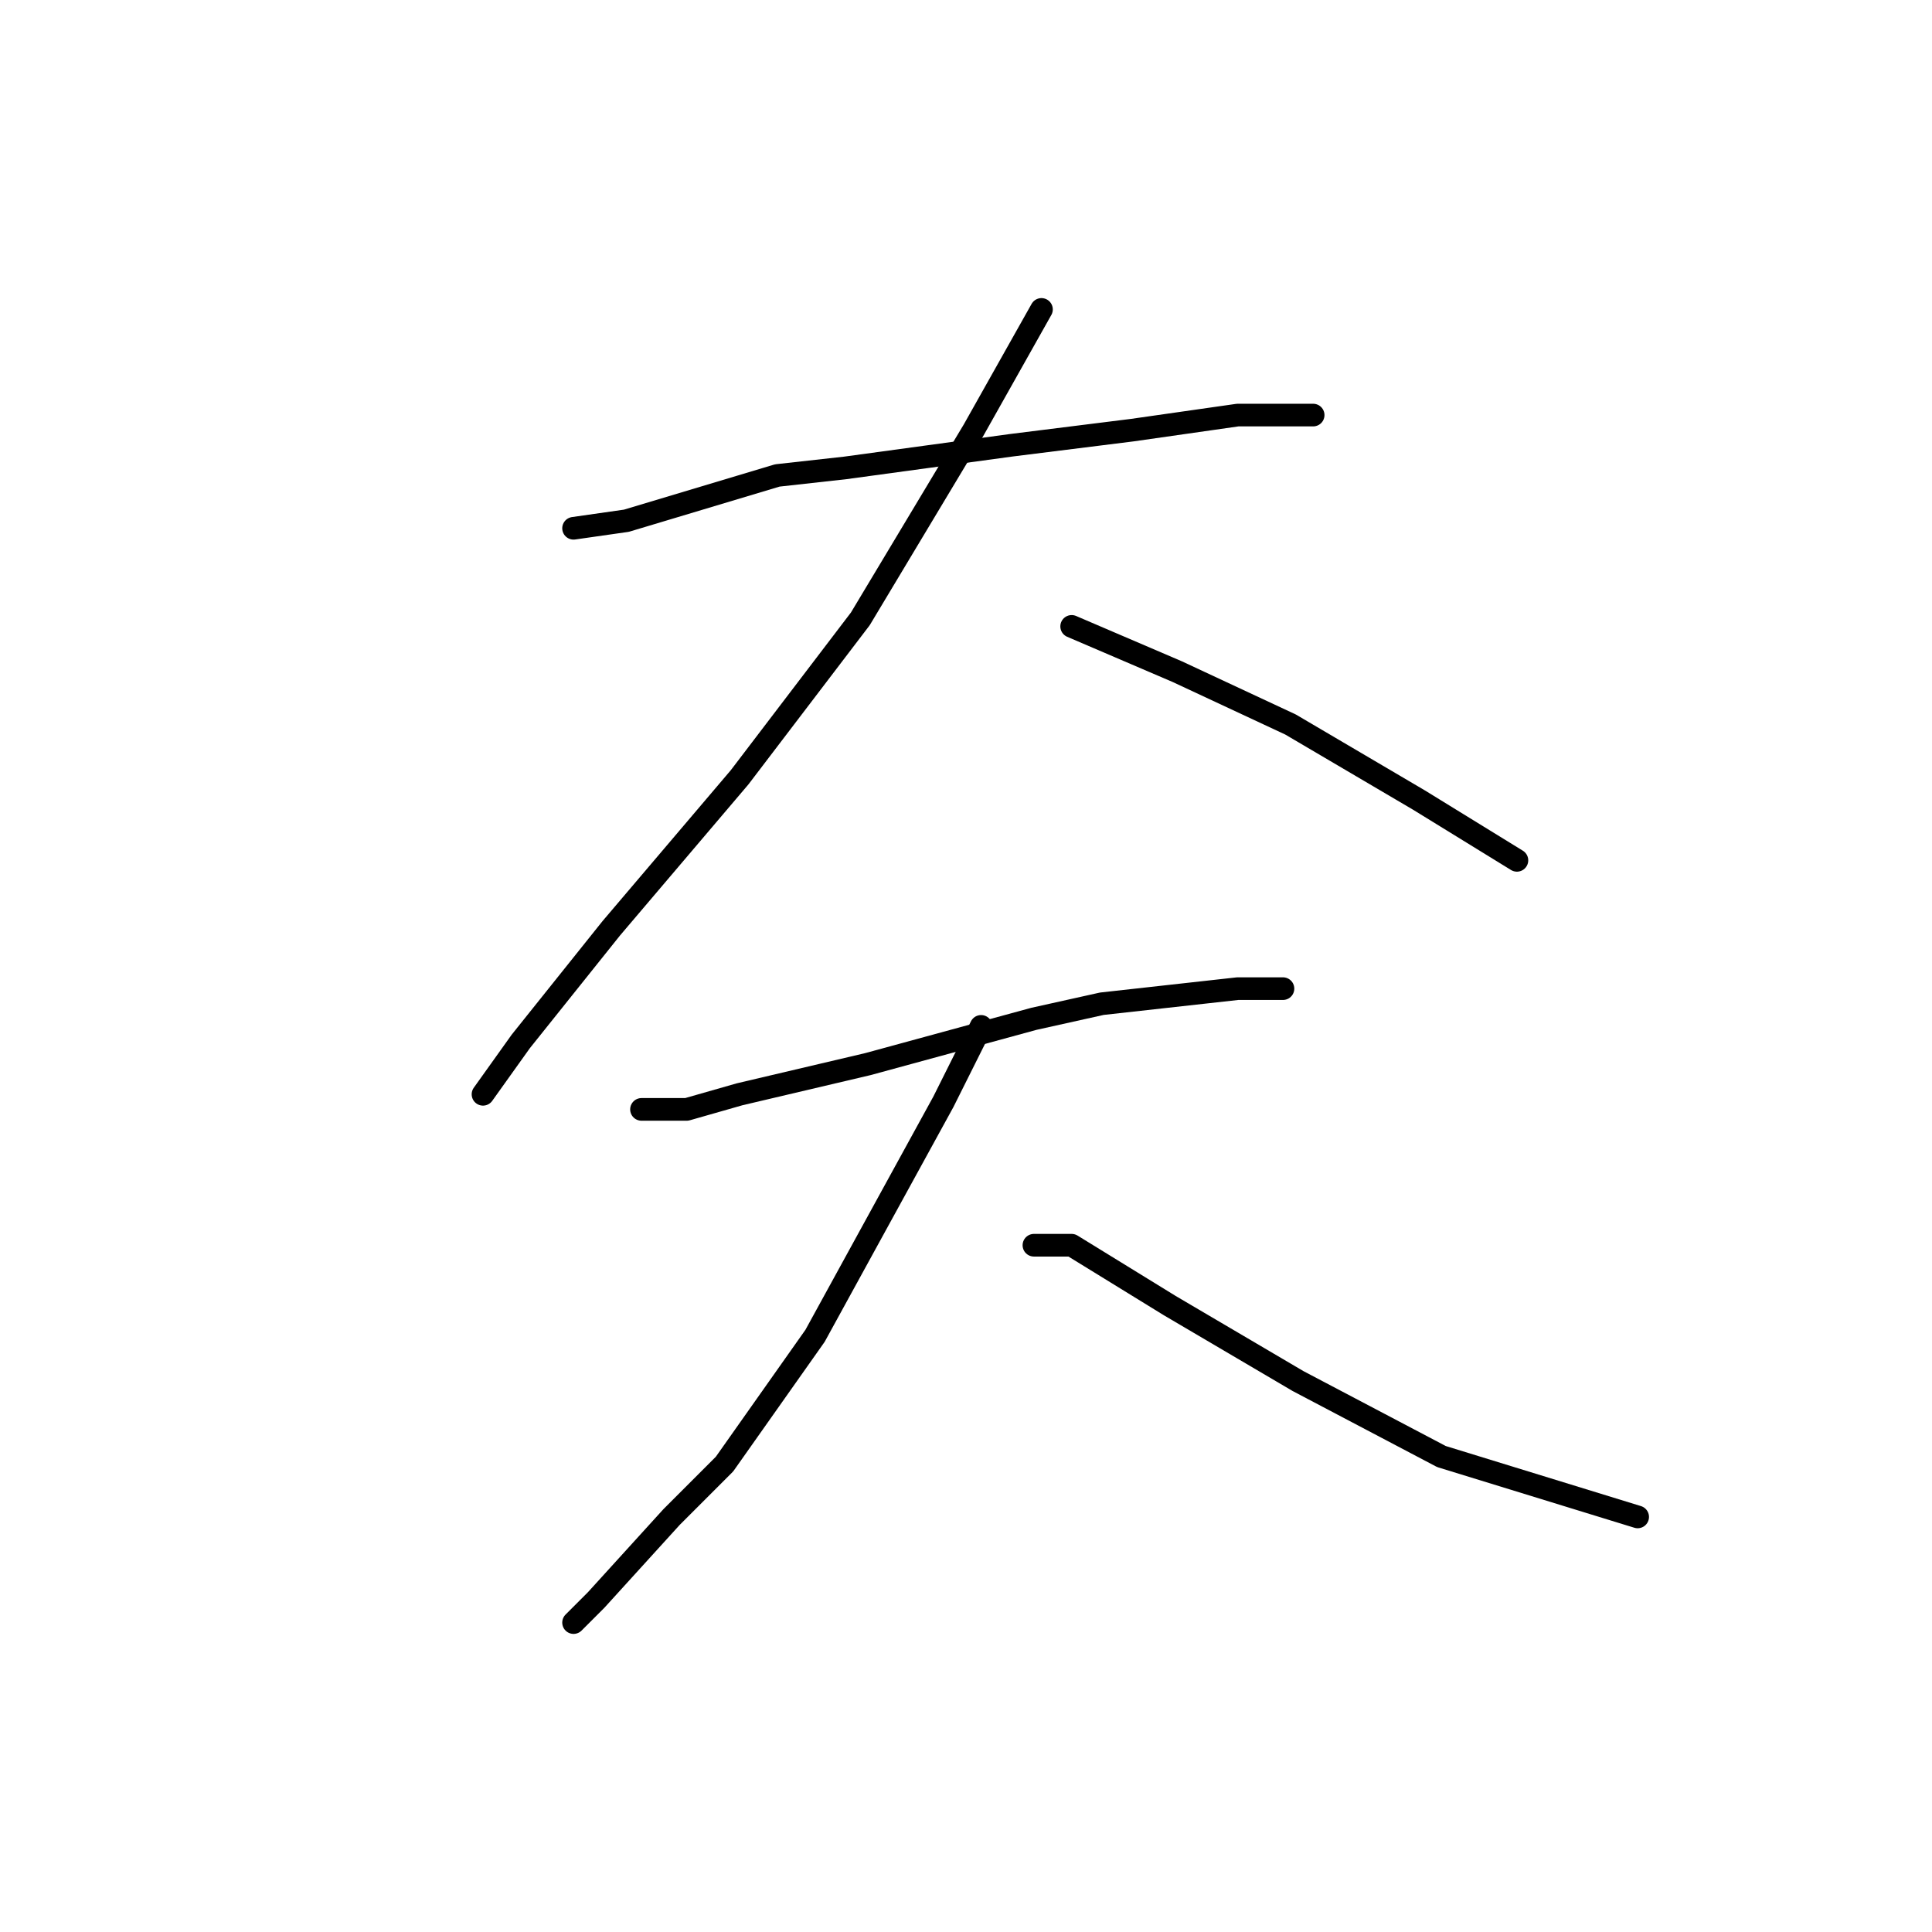 <?xml version="1.0" standalone="no"?>
    <svg width="256" height="256" xmlns="http://www.w3.org/2000/svg" version="1.1">
    <polyline stroke="black" stroke-width="3" stroke-linecap="round" fill="transparent" stroke-linejoin="round" points="76 70 83 69 103 63 112 62 134 59 150 57 164 55 174 55 174 55 " />
        <polyline stroke="black" stroke-width="3" stroke-linecap="round" fill="transparent" stroke-linejoin="round" points="138 41 129 57 114 82 98 103 81 123 69 138 64 145 64 145 " />
        <polyline stroke="black" stroke-width="3" stroke-linecap="round" fill="transparent" stroke-linejoin="round" points="142 83 156 89 171 96 188 106 201 114 201 114 " />
        <polyline stroke="black" stroke-width="3" stroke-linecap="round" fill="transparent" stroke-linejoin="round" points="85 147 91 147 98 145 115 141 137 135 146 133 164 131 170 131 170 131 " />
        <polyline stroke="black" stroke-width="3" stroke-linecap="round" fill="transparent" stroke-linejoin="round" points="130 136 125 146 108 177 96 194 89 201 79 212 76 215 76 215 " />
        <polyline stroke="black" stroke-width="3" stroke-linecap="round" fill="transparent" stroke-linejoin="round" points="137 165 142 165 155 173 172 183 191 193 217 201 217 201 " />
        </svg>